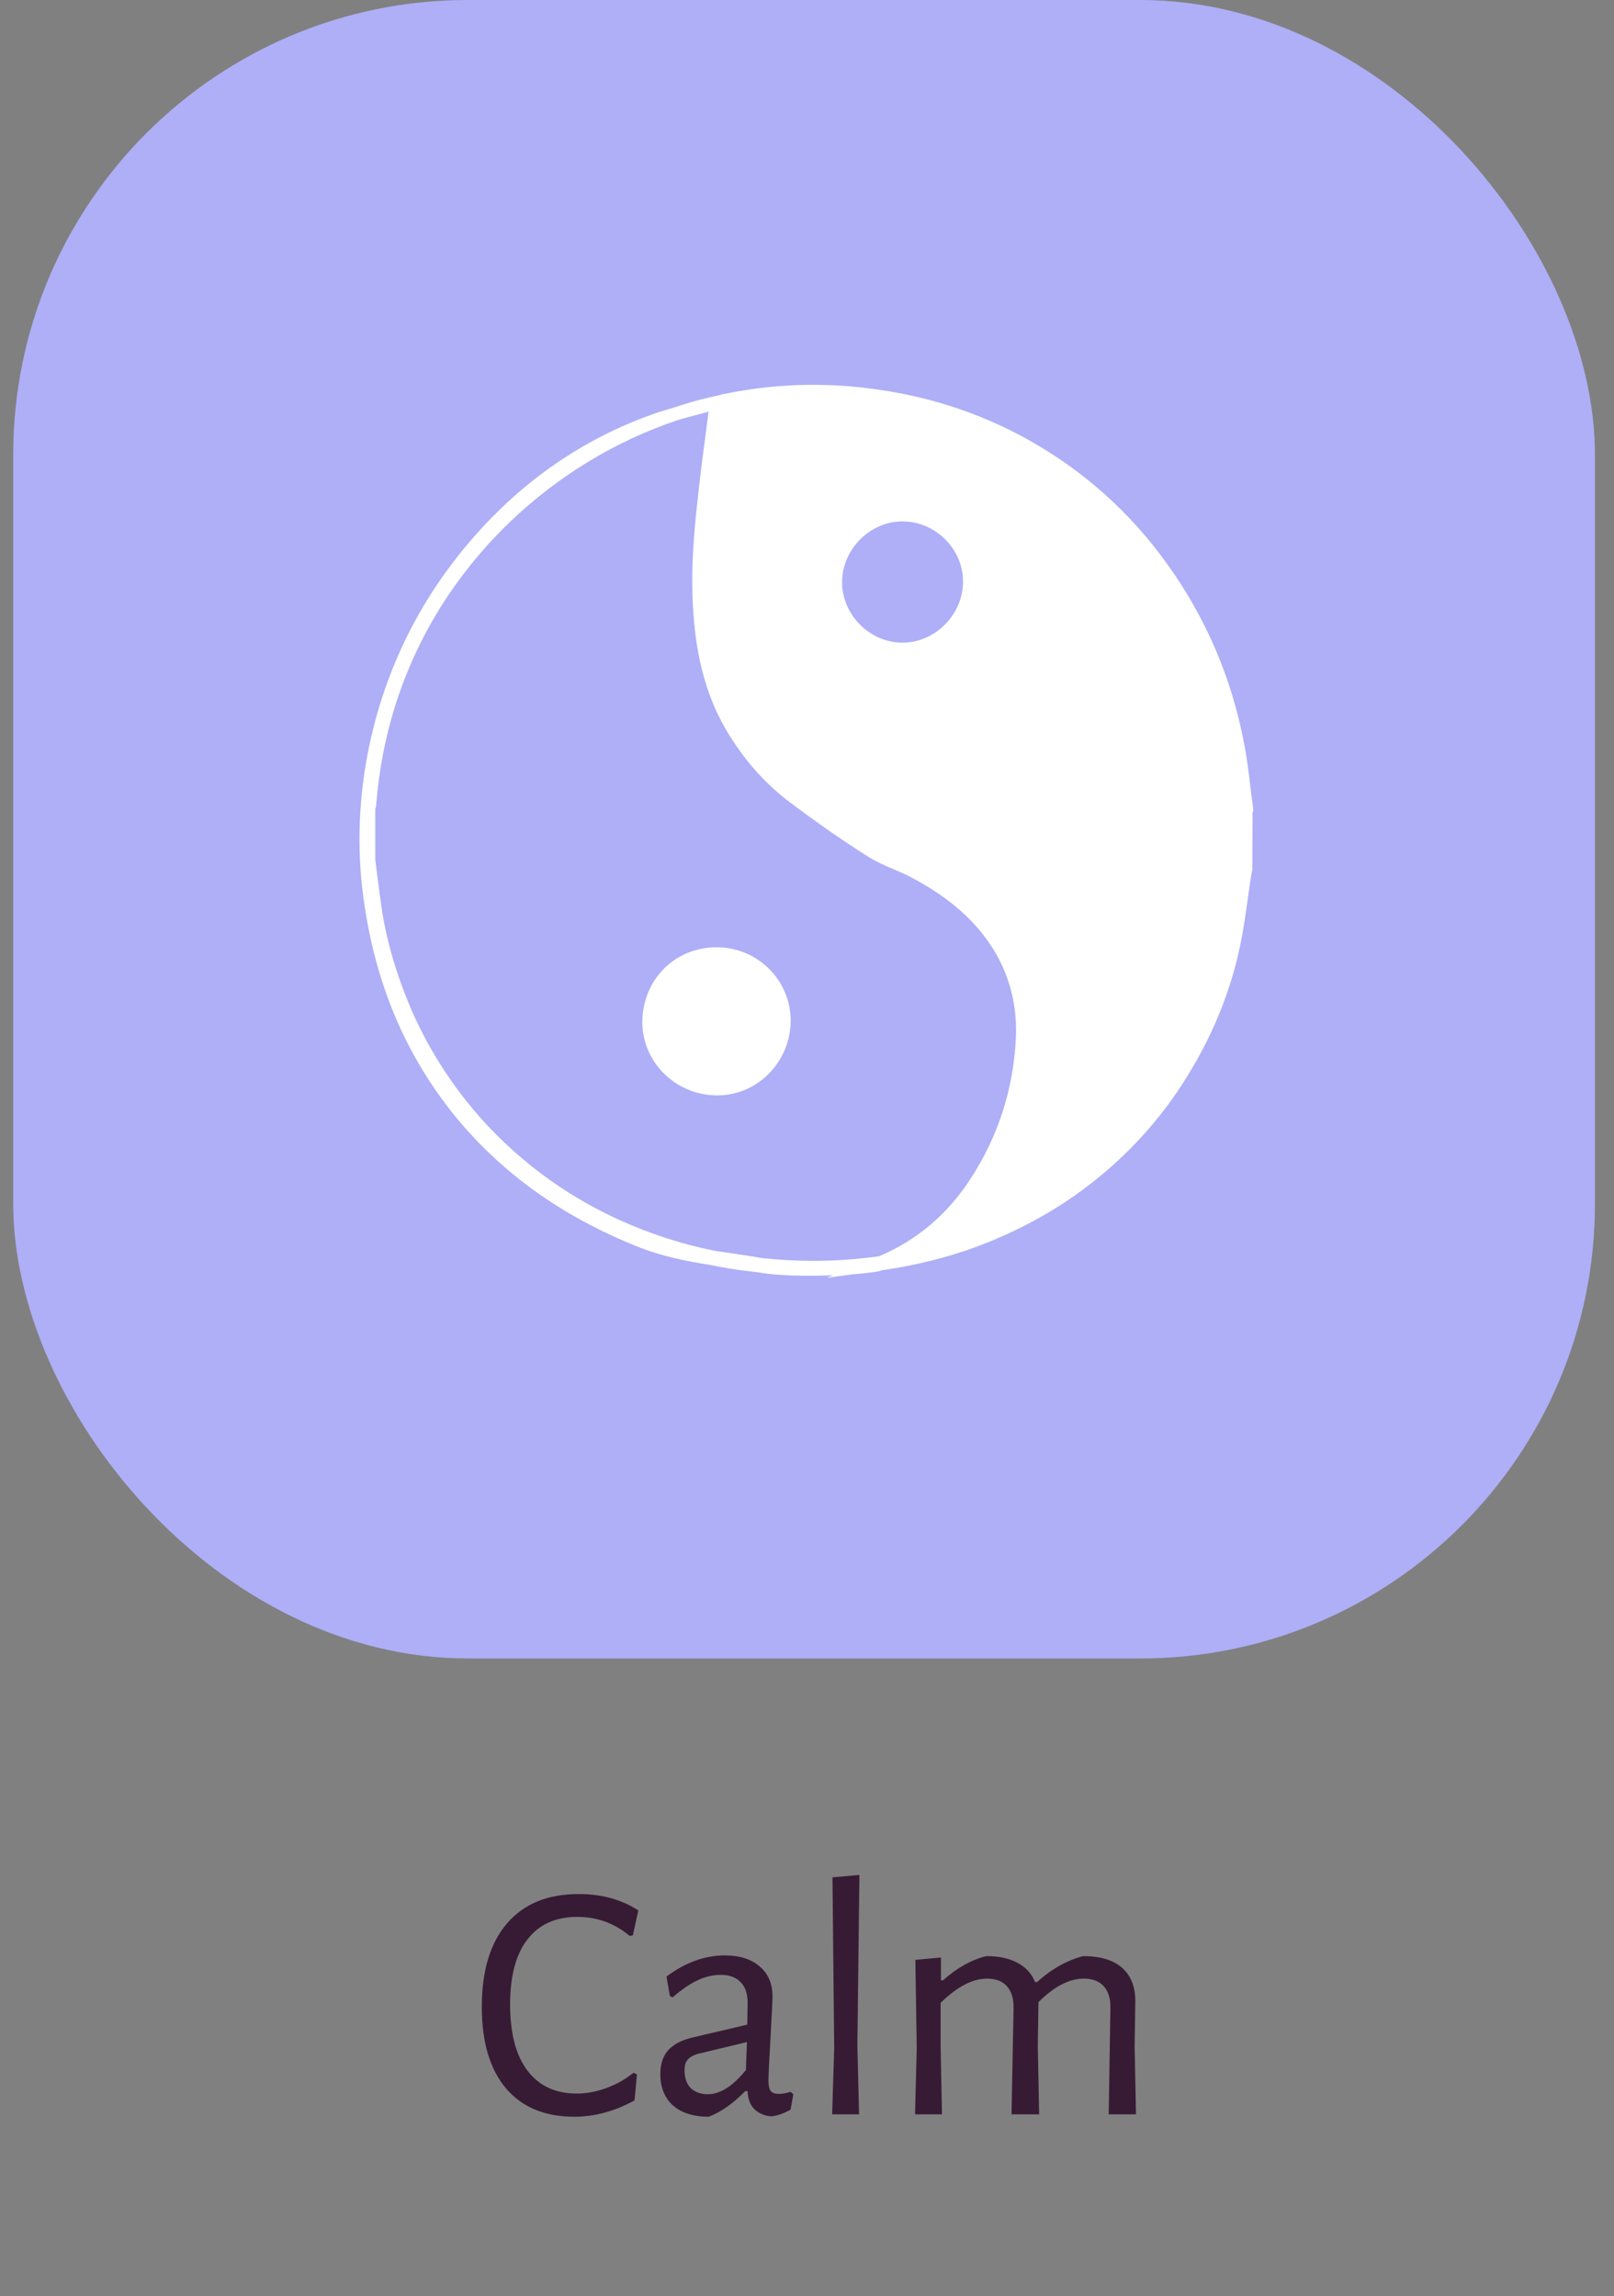 <svg width="71" height="101" viewBox="0 0 71 101" fill="none" xmlns="http://www.w3.org/2000/svg">
<rect x="0" y="0" width="71" height="101" fill="#808080" stroke="none"/>
<rect x="0.581" width="69.581" height="72.948" rx="20" fill="#AEAFF7"/>
<path d="M25.455 83.31C26.465 83.31 27.34 83.55 28.08 84.03L27.84 85.125L27.705 85.155C27.035 84.595 26.265 84.315 25.395 84.315C24.445 84.315 23.715 84.645 23.205 85.305C22.695 85.955 22.44 86.91 22.44 88.17C22.44 89.44 22.695 90.41 23.205 91.08C23.715 91.75 24.435 92.085 25.365 92.085C25.805 92.085 26.24 92.005 26.67 91.845C27.11 91.685 27.51 91.46 27.87 91.17L28.02 91.245L27.915 92.385C27.045 92.865 26.16 93.105 25.26 93.105C23.97 93.105 22.97 92.69 22.26 91.86C21.55 91.02 21.195 89.825 21.195 88.275C21.195 86.685 21.565 85.46 22.305 84.6C23.045 83.74 24.095 83.31 25.455 83.31ZM31.883 86.01C32.533 86.01 33.043 86.17 33.413 86.49C33.793 86.81 33.983 87.25 33.983 87.81C33.983 87.98 33.953 88.595 33.893 89.655C33.833 90.715 33.803 91.335 33.803 91.515C33.803 91.735 33.838 91.89 33.908 91.98C33.978 92.06 34.098 92.1 34.268 92.1C34.418 92.1 34.588 92.07 34.778 92.01L34.898 92.115L34.778 92.79C34.488 92.96 34.203 93.06 33.923 93.09C33.613 93.06 33.363 92.95 33.173 92.76C32.993 92.57 32.898 92.31 32.888 91.98H32.783C32.243 92.53 31.708 92.905 31.178 93.105C30.508 93.105 29.983 92.94 29.603 92.61C29.233 92.27 29.048 91.81 29.048 91.23C29.048 90.79 29.163 90.44 29.393 90.18C29.633 89.92 29.983 89.735 30.443 89.625L32.873 89.055L32.888 88.08C32.888 87.69 32.783 87.39 32.573 87.18C32.373 86.97 32.083 86.865 31.703 86.865C31.363 86.865 31.023 86.945 30.683 87.105C30.343 87.265 29.978 87.515 29.588 87.855L29.468 87.795L29.318 86.94C30.148 86.32 31.003 86.01 31.883 86.01ZM30.683 90.345C30.483 90.405 30.338 90.49 30.248 90.6C30.158 90.7 30.113 90.855 30.113 91.065C30.113 91.395 30.203 91.655 30.383 91.845C30.573 92.025 30.823 92.115 31.133 92.115C31.683 92.115 32.243 91.76 32.813 91.05L32.858 89.82L30.683 90.345ZM37.716 89.985L37.791 93H36.606L36.696 90.075L36.621 82.575L37.806 82.47L37.716 89.985ZM48.847 88.335C48.857 87.925 48.762 87.605 48.562 87.375C48.362 87.145 48.067 87.03 47.677 87.03C47.037 87.03 46.372 87.375 45.682 88.065L45.652 90.015L45.712 93H44.497L44.587 88.335C44.597 87.925 44.502 87.605 44.302 87.375C44.102 87.145 43.807 87.03 43.417 87.03C42.787 87.03 42.107 87.385 41.377 88.095V89.985L41.437 93H40.252L40.327 90.09L40.267 86.205L41.392 86.1V87.105H41.482C42.102 86.555 42.737 86.2 43.387 86.04C43.947 86.04 44.407 86.14 44.767 86.34C45.127 86.53 45.382 86.81 45.532 87.18H45.622C46.252 86.61 46.927 86.23 47.647 86.04C48.407 86.04 48.982 86.215 49.372 86.565C49.762 86.915 49.952 87.415 49.942 88.065L49.912 90.015L49.972 93H48.772L48.847 88.335Z" fill="#371B34"/>
<path d="M55.135 35.659C55.112 35.457 55.09 35.243 55.056 35.041C55 34.59 54.955 34.129 54.887 33.668C54.426 30.405 53.222 27.412 51.331 24.79C49.711 22.529 47.652 20.695 45.233 19.344C43.039 18.118 40.62 17.353 38.032 17.06C37.289 16.97 36.524 16.925 35.782 16.925C34.465 16.925 33.16 17.06 31.855 17.33V17.319L31.663 17.375C31.36 17.443 31.067 17.51 30.763 17.589C30.381 17.69 29.987 17.814 29.605 17.938C29.256 18.039 28.963 18.129 28.682 18.23C25.633 19.322 22.977 21.156 20.783 23.688C18.589 26.208 17.104 29.122 16.35 32.329C15.821 34.59 15.686 36.852 15.934 39.057C16.192 41.308 16.766 43.412 17.644 45.302C18.6 47.35 19.905 49.173 21.515 50.714C23.315 52.436 25.43 53.775 27.984 54.81C29.098 55.26 30.19 55.474 31.202 55.631C31.731 55.744 32.282 55.834 32.822 55.901C33.014 55.924 33.194 55.946 33.385 55.969C33.97 56.07 34.713 56.115 35.602 56.115C35.962 56.115 36.31 56.104 36.637 56.093L36.367 56.205L37.537 56.047C38.032 56.014 38.426 55.957 38.628 55.924L38.685 55.912C38.718 55.901 38.741 55.89 38.763 55.879C40.249 55.665 41.678 55.316 43.005 54.821C44.772 54.157 46.414 53.268 47.866 52.154C49.599 50.827 51.073 49.218 52.22 47.35C53.368 45.505 54.156 43.547 54.572 41.51C54.707 40.835 54.808 40.149 54.898 39.474C54.943 39.159 54.988 38.855 55.033 38.54C55.045 38.484 55.056 38.416 55.067 38.36L55.09 38.258L55.101 35.727L55.135 35.659ZM39.697 22.934C41.16 22.934 42.375 24.16 42.364 25.6C42.353 27.041 41.138 28.267 39.697 28.267C38.257 28.267 37.042 27.041 37.042 25.6C37.053 24.16 38.268 22.934 39.697 22.934ZM42.657 51.907C41.644 53.448 40.294 54.574 38.662 55.26C38.302 55.305 37.931 55.35 37.559 55.384C36.254 55.496 34.904 55.485 33.52 55.339C33.036 55.249 32.564 55.181 32.102 55.114C31.855 55.08 31.607 55.046 31.36 55.001C29.942 54.709 28.569 54.258 27.275 53.673C25.858 53.032 24.541 52.222 23.36 51.277C22.28 50.41 21.312 49.443 20.479 48.385C19.478 47.114 18.645 45.718 18.015 44.222C17.43 42.816 17.036 41.477 16.811 40.104C16.733 39.586 16.665 39.046 16.598 38.517C16.564 38.281 16.541 38.045 16.508 37.808V35.581C16.508 35.569 16.508 35.569 16.519 35.558C16.53 35.502 16.552 35.434 16.552 35.356C16.676 33.825 16.969 32.329 17.419 30.934C18.004 29.122 18.848 27.412 19.951 25.848C21.278 23.958 22.932 22.315 24.856 20.976C26.409 19.896 28.074 19.063 29.818 18.478C30.111 18.388 30.415 18.309 30.718 18.23C30.865 18.186 31.022 18.152 31.169 18.107C31.123 18.433 31.09 18.748 31.045 19.063C30.91 20.076 30.786 21.043 30.685 22.011C30.493 23.688 30.336 25.69 30.572 27.738C30.775 29.516 31.259 30.99 32.035 32.261C32.778 33.477 33.7 34.512 34.791 35.322C35.883 36.143 37.019 36.942 38.178 37.673C38.55 37.91 38.943 38.078 39.337 38.247C39.607 38.36 39.866 38.472 40.114 38.607C41.734 39.462 42.904 40.486 43.692 41.746C44.401 42.883 44.738 44.177 44.693 45.583C44.592 47.879 43.917 49.994 42.657 51.907Z" fill="white"/>
<path d="M31.564 41.666H31.52C29.719 41.666 28.313 43.039 28.256 44.873C28.212 46.651 29.652 48.136 31.474 48.181C31.497 48.181 31.531 48.181 31.564 48.181C33.309 48.181 34.749 46.73 34.782 44.941C34.794 44.086 34.467 43.264 33.86 42.645C33.252 42.027 32.442 41.678 31.564 41.666Z" fill="white"/>
</svg>
